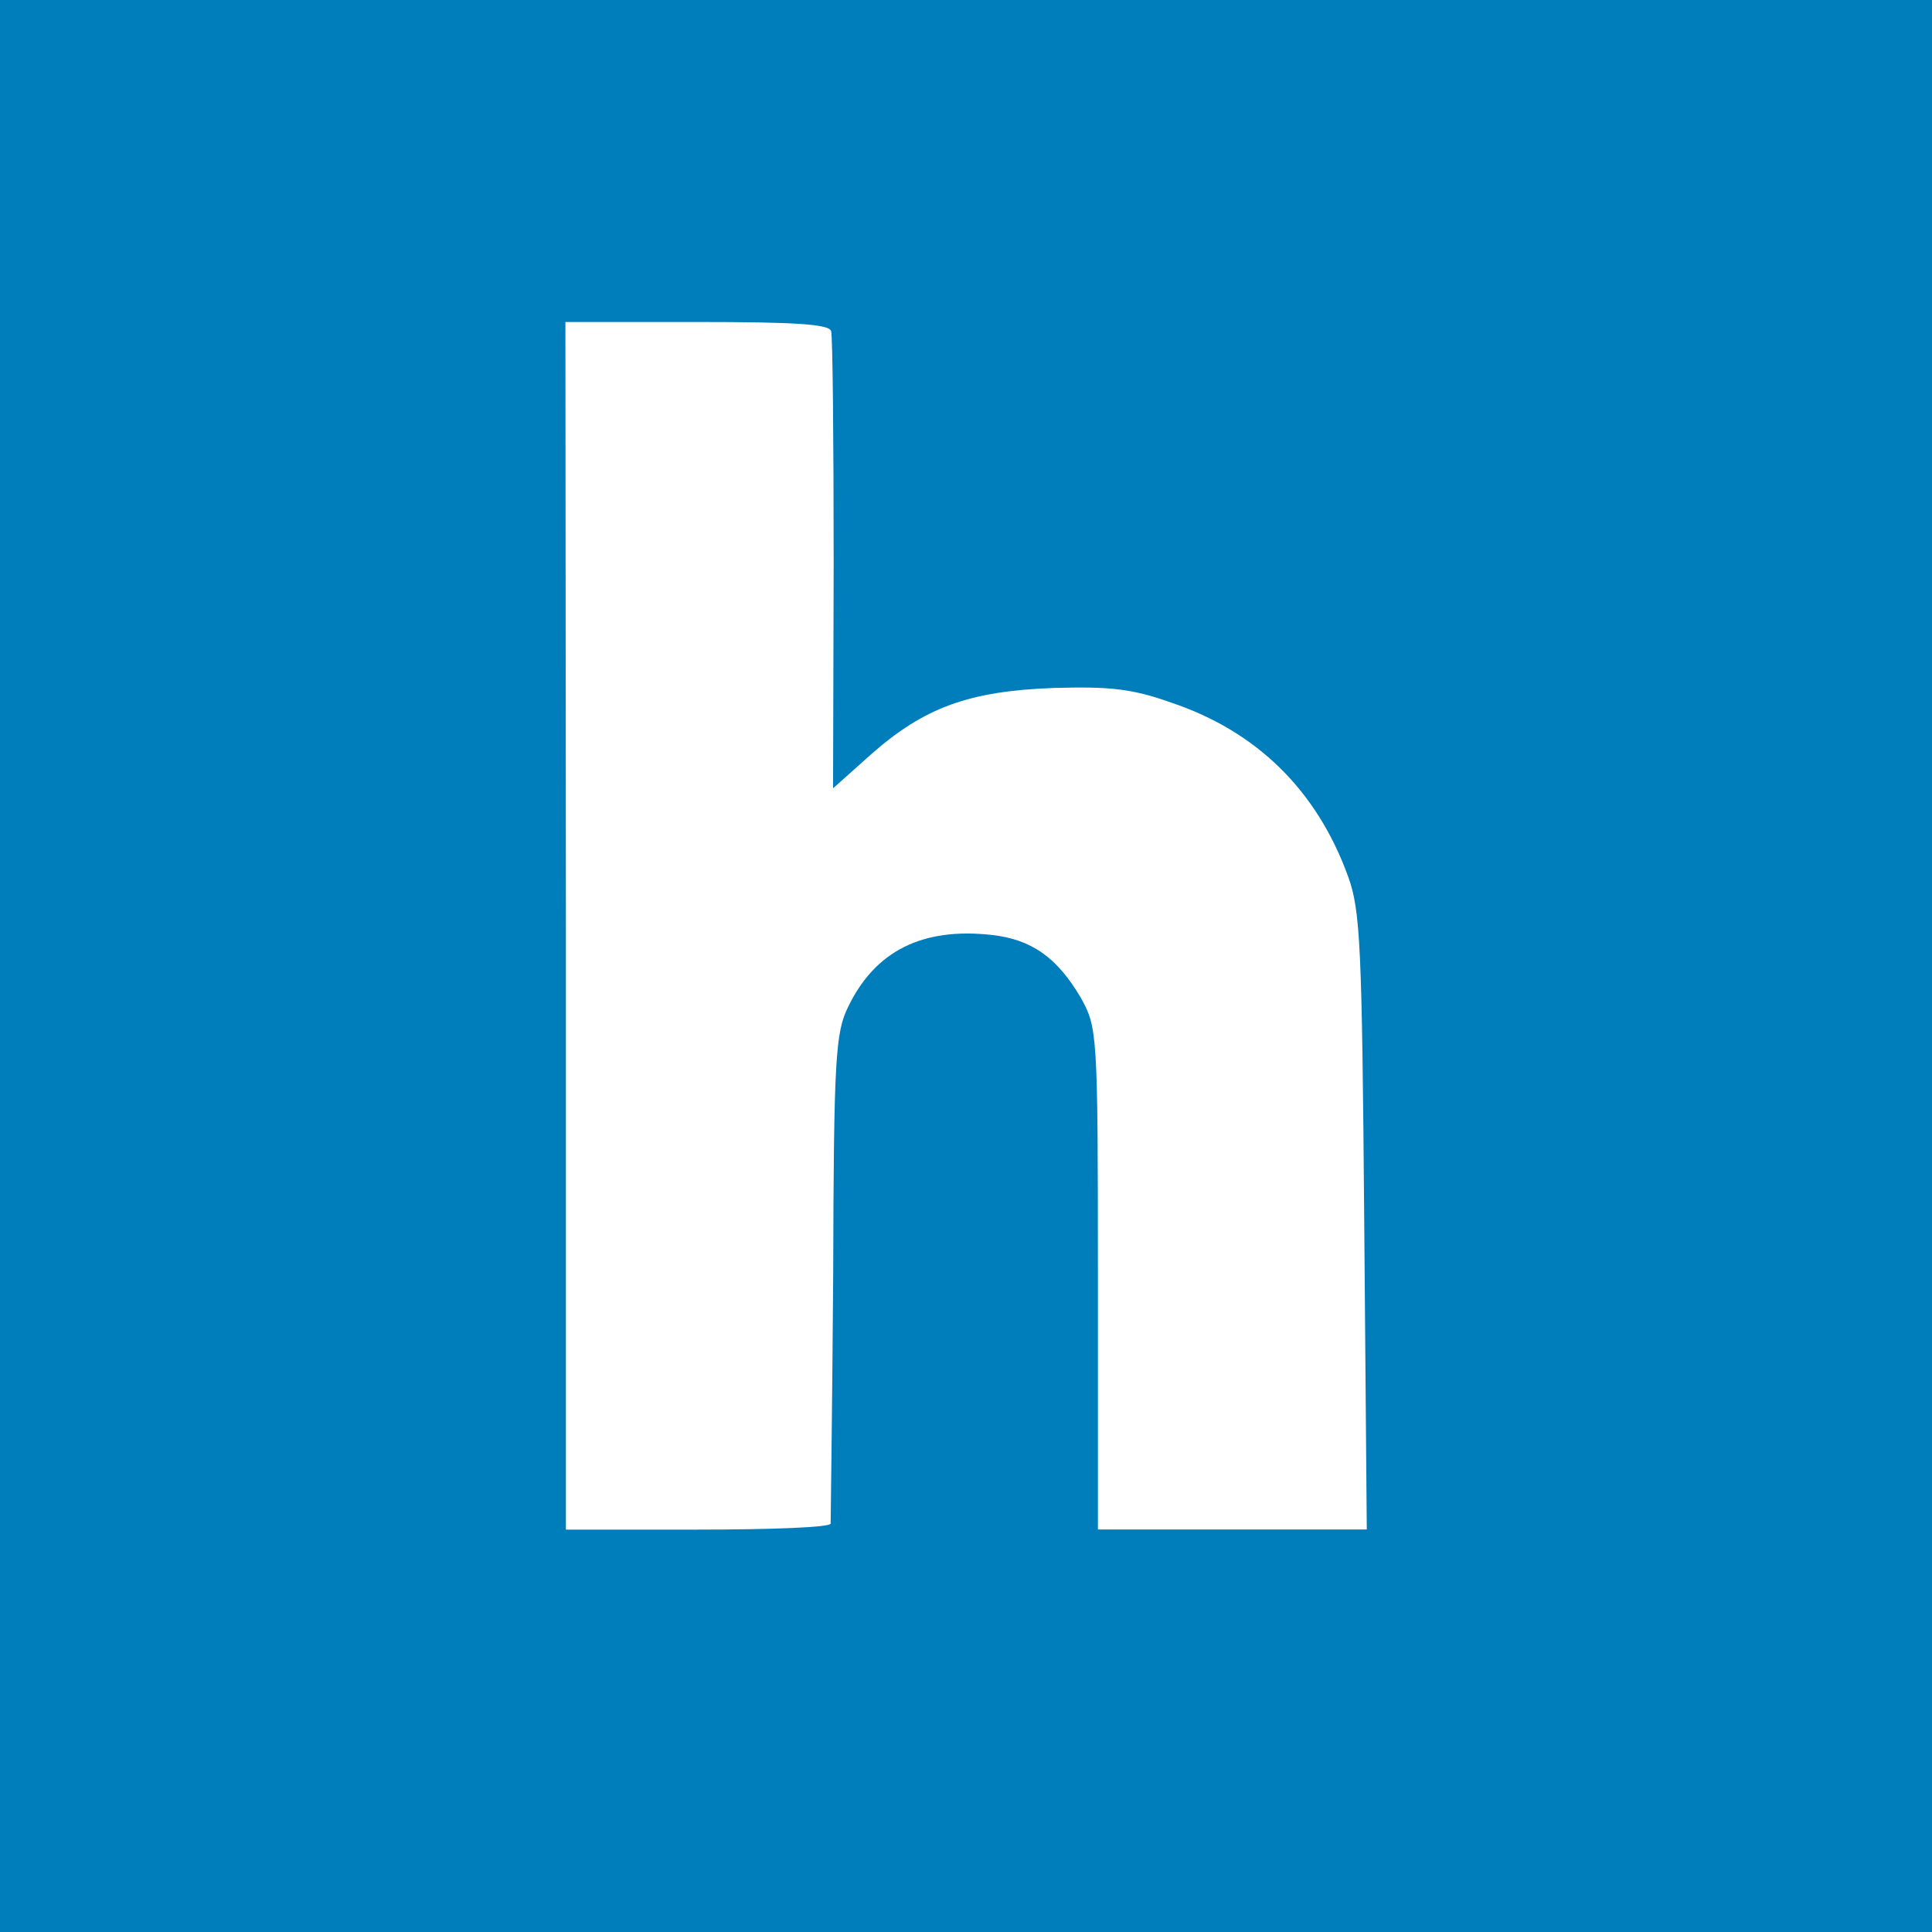 <svg width="100" height="100" viewBox="0 0 100 100" fill="none" xmlns="http://www.w3.org/2000/svg">
<g clip-path="url(#clip0_132_6)">
<path d="M0 0V100H100V0H0ZM29.266 16.666H36.069C41.163 16.666 42.906 16.778 43.019 17.137C43.1 17.416 43.15 22.834 43.15 29.216L43.119 40.803L45.087 39.044C47.837 36.619 50.15 35.772 54.528 35.609C57.409 35.528 58.581 35.641 60.6 36.359C65.028 37.841 68.153 40.884 69.781 45.375C70.416 47.134 70.497 48.972 70.612 63.231L70.744 79.166H56.828V66.162C56.828 53.353 56.797 53.191 55.934 51.628C54.712 49.562 53.394 48.616 51.312 48.391C47.766 48 45.306 49.203 43.906 52.103C43.237 53.438 43.156 54.837 43.125 66.084C43.075 72.953 42.994 78.716 42.994 78.862C42.962 79.059 39.869 79.172 36.109 79.172H29.291V47.922L29.266 16.666Z" fill="#007EBB"/>
</g>
<defs>
<clipPath id="clip0_132_6">
<rect width="100" height="100" fill="white"/>
</clipPath>
</defs>
</svg>
